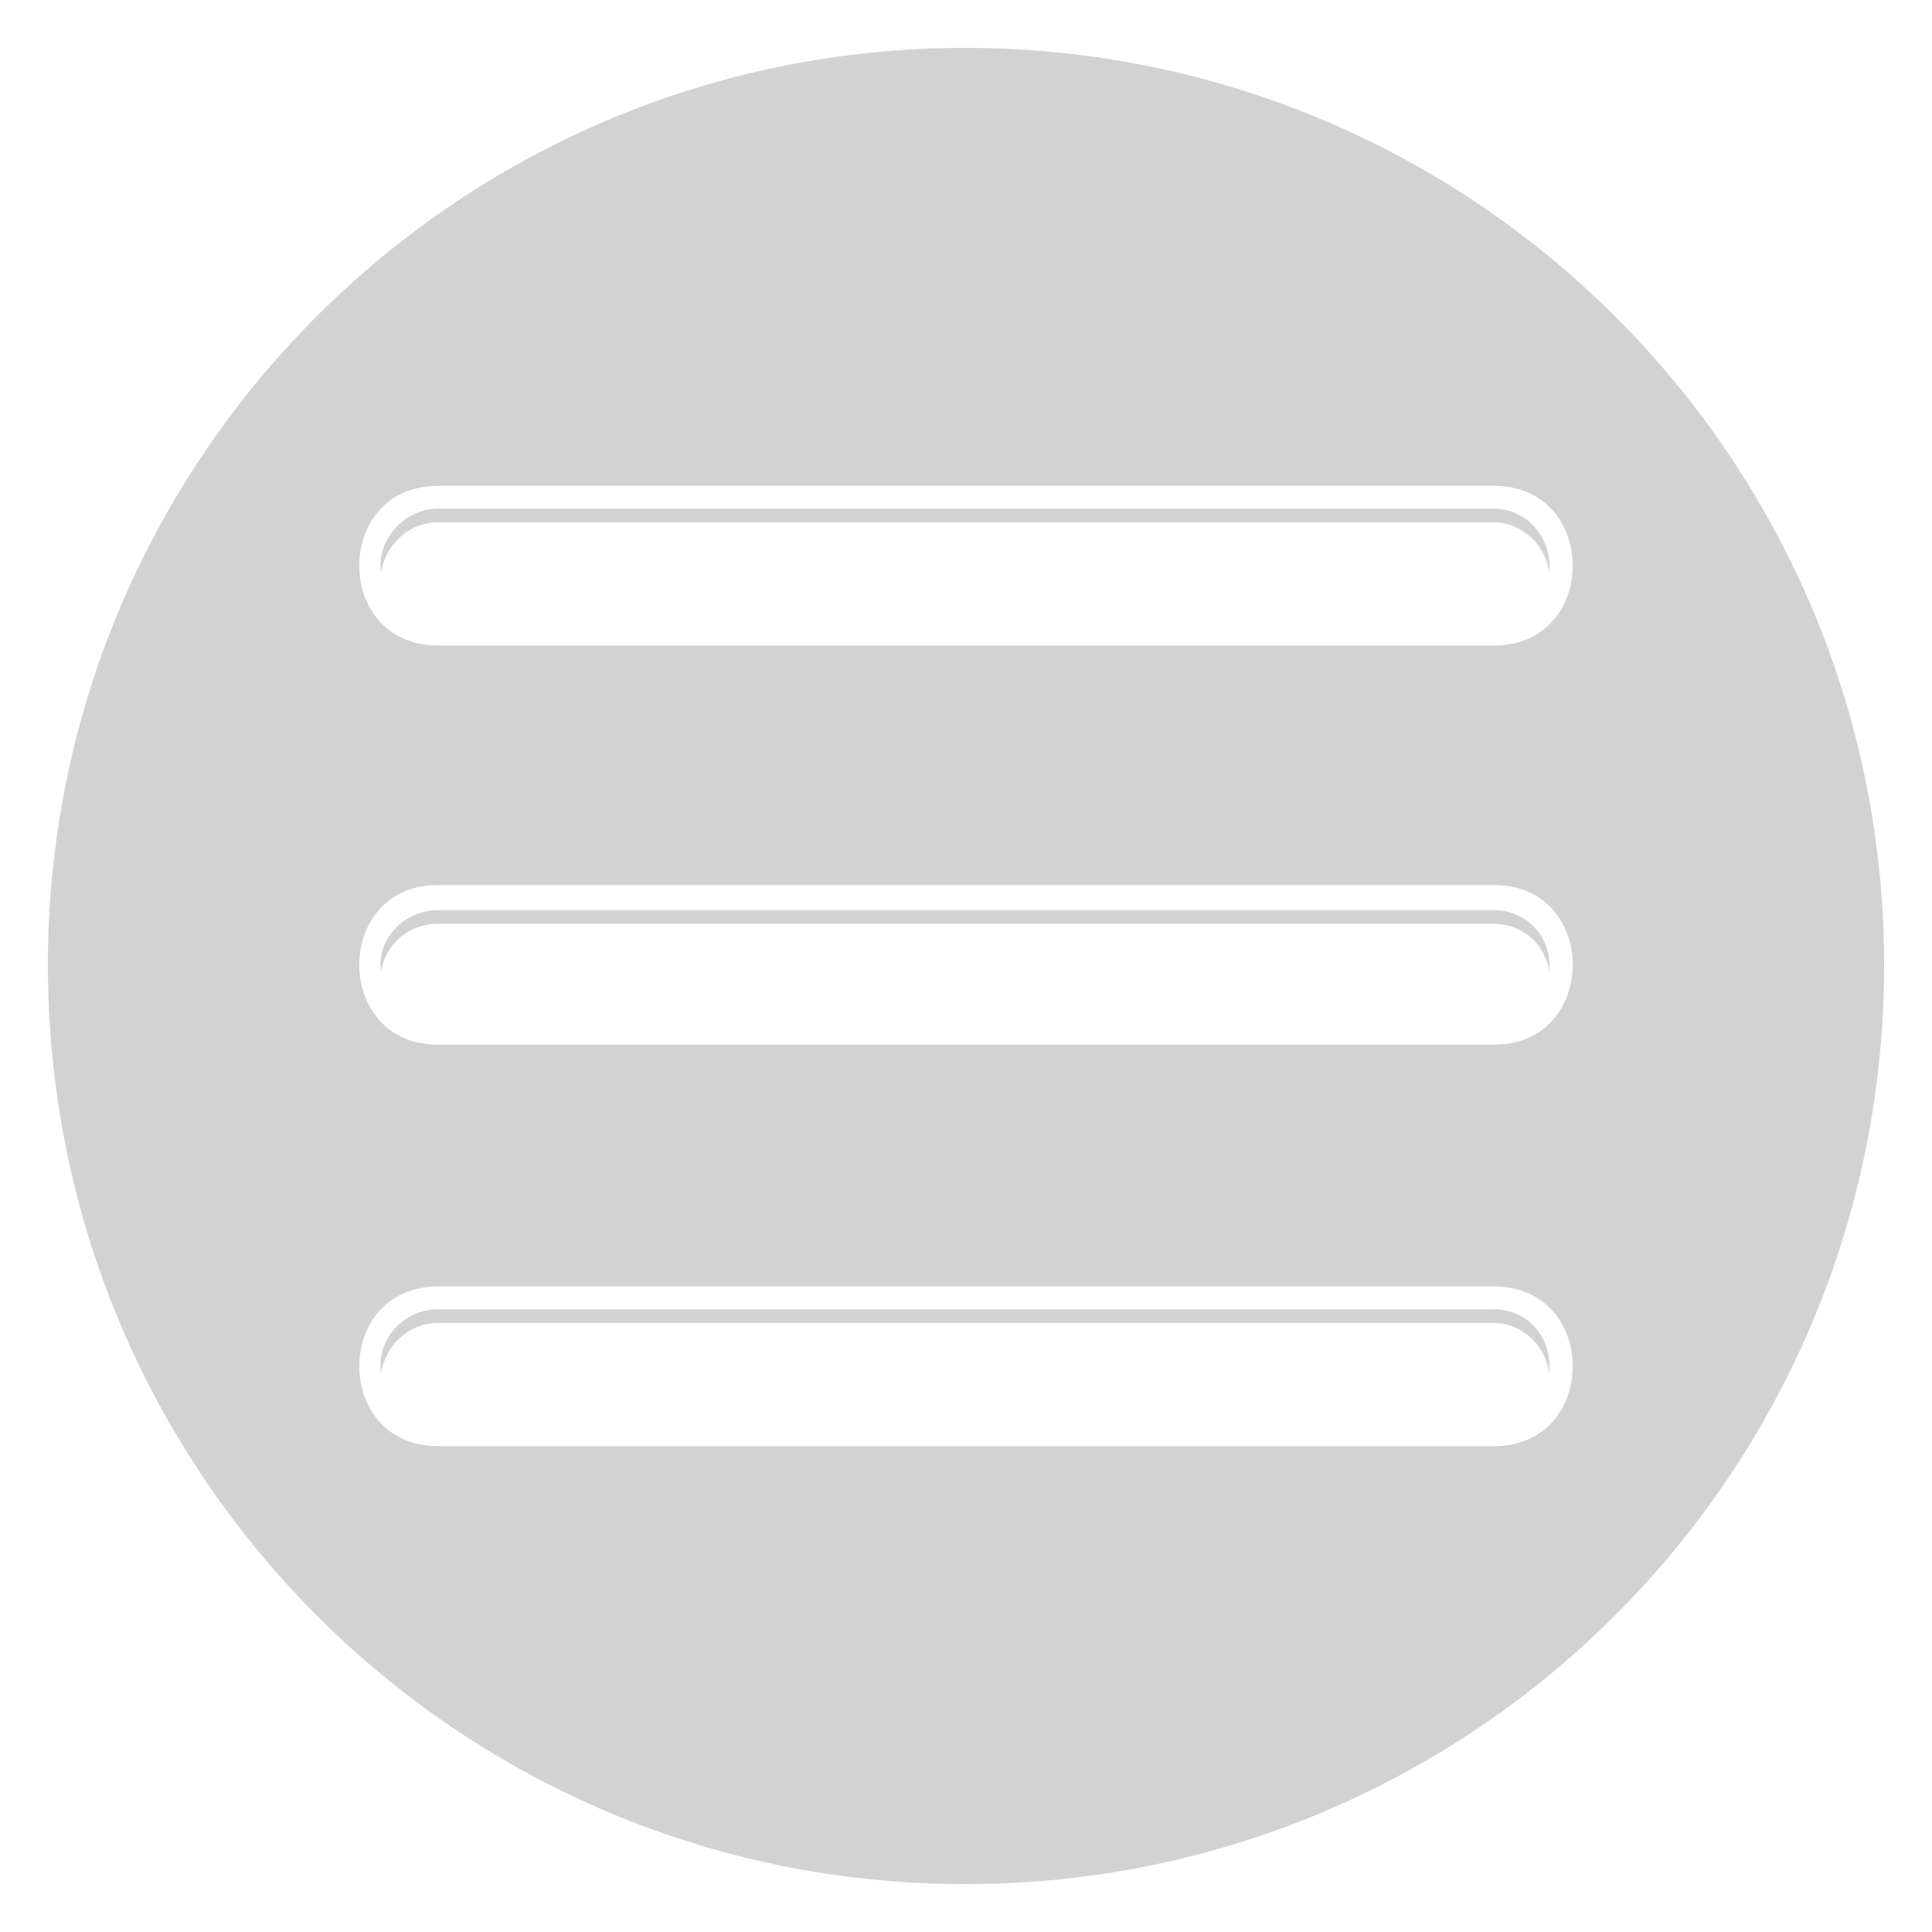 <?xml version="1.0" encoding="UTF-8"?>
<svg width="1200pt" height="1200pt" version="1.1" viewBox="0 0 1200 1200" xmlns="http://www.w3.org/2000/svg">
 <path d="m599.29 29.754c315.94 0 570.96 255.02 570.96 569.54 0 315.94-255.02 570.96-570.96 570.96-314.52 0-569.54-255.02-569.54-570.96 0-314.52 255.02-569.54 569.54-569.54zm-327.27 769.3h655.96c65.172 0 65.172 99.172 0 99.172h-655.96c-65.172 0-65.172-99.172 0-99.172zm0 22.668h655.96c17 0 32.586 14.168 34.004 31.168 2.832-21.25-12.75-39.668-34.004-39.668h-655.96c-21.25 0-38.254 18.418-35.418 39.668 2.832-17 17-31.168 35.418-31.168zm0-272.02h655.96c65.172 0 65.172 99.172 0 99.172h-655.96c-65.172 0-65.172-99.172 0-99.172zm0 24.086h655.96c17 0 32.586 12.75 34.004 29.754 2.832-19.836-12.75-38.254-34.004-38.254h-655.96c-21.25 0-38.254 18.418-35.418 38.254 2.832-17 17-29.754 35.418-29.754zm0-272.02h655.96c65.172 0 65.172 99.172 0 99.172h-655.96c-65.172 0-65.172-99.172 0-99.172zm0 22.668h655.96c17 0 32.586 14.168 34.004 31.168 2.832-19.836-12.75-39.668-34.004-39.668h-655.96c-21.25 0-38.254 19.836-35.418 39.668 2.832-17 17-31.168 35.418-31.168z" fill="#d2d2d2" fill-rule="evenodd"/>
</svg>
